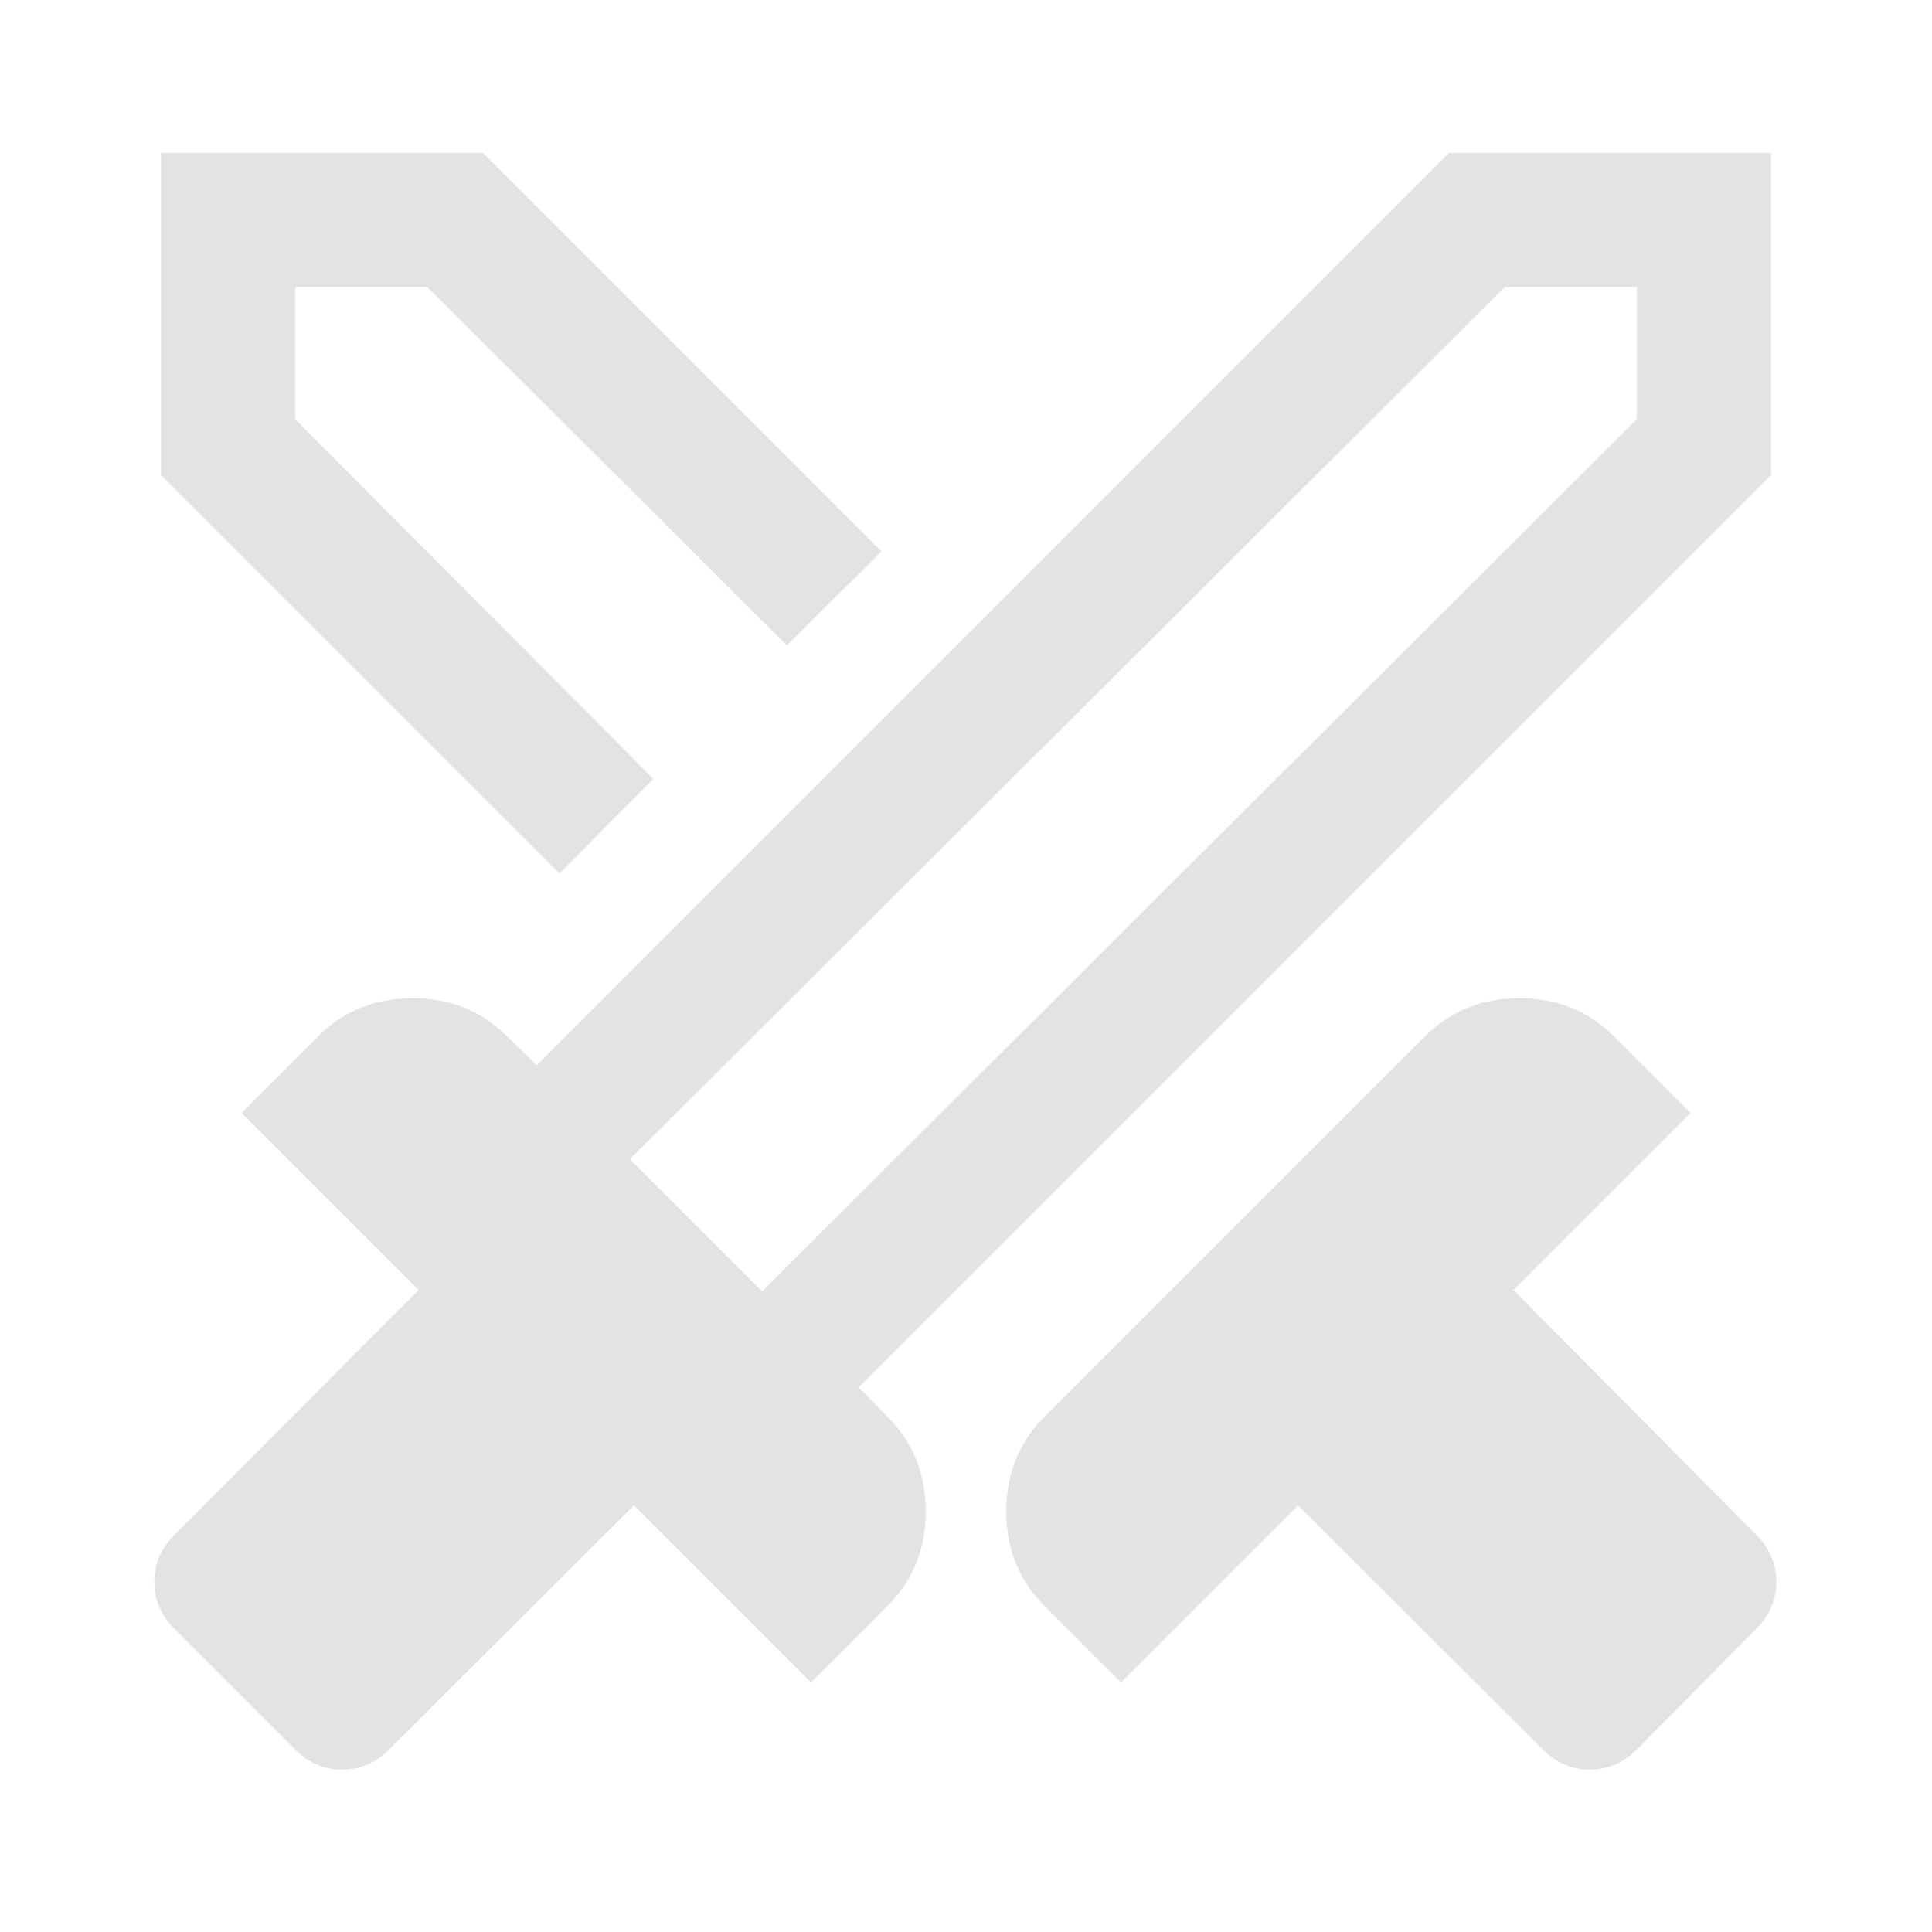 <svg xmlns="http://www.w3.org/2000/svg" height="40px" viewBox="0 -960 960 960" width="40px" fill="#e3e3e3"><path d="M766.67-90.67 645-212l-88 88-38-38q-19-19-19-47t19-47l189-189q19-19 47-19t47 19l38 38-88 88 120.67 121.67q10 10 10 23.33 0 13.33-10 23.33l-59.34 60q-10 10-23.33 10-13.33 0-23.33-10ZM880-724 426.67-270.67 441-256q19 19 19 47t-19 47l-38 38-88-88L193.33-90.67q-10 10-23.33 10-13.33 0-23.33-10l-60-60q-10-10-10-23.33 0-13.33 10-23.33L208-319l-88-88 38-38q19-19 47-19t47 19l14.67 14.33L720-884h160v160ZM324.67-573 358-606l33-33.33L358-606l-33.33 33ZM278-526 80-724v-160h160l198 198-47 46.67-178.67-178h-65.66v65.66l178 178.67L278-526Zm100.67 207.67 434.66-433.34v-65.66h-65.66L313-384l65.67 65.67Zm0 0-32.67-33L313-384l33 32.67 32.67 33Z"/></svg>